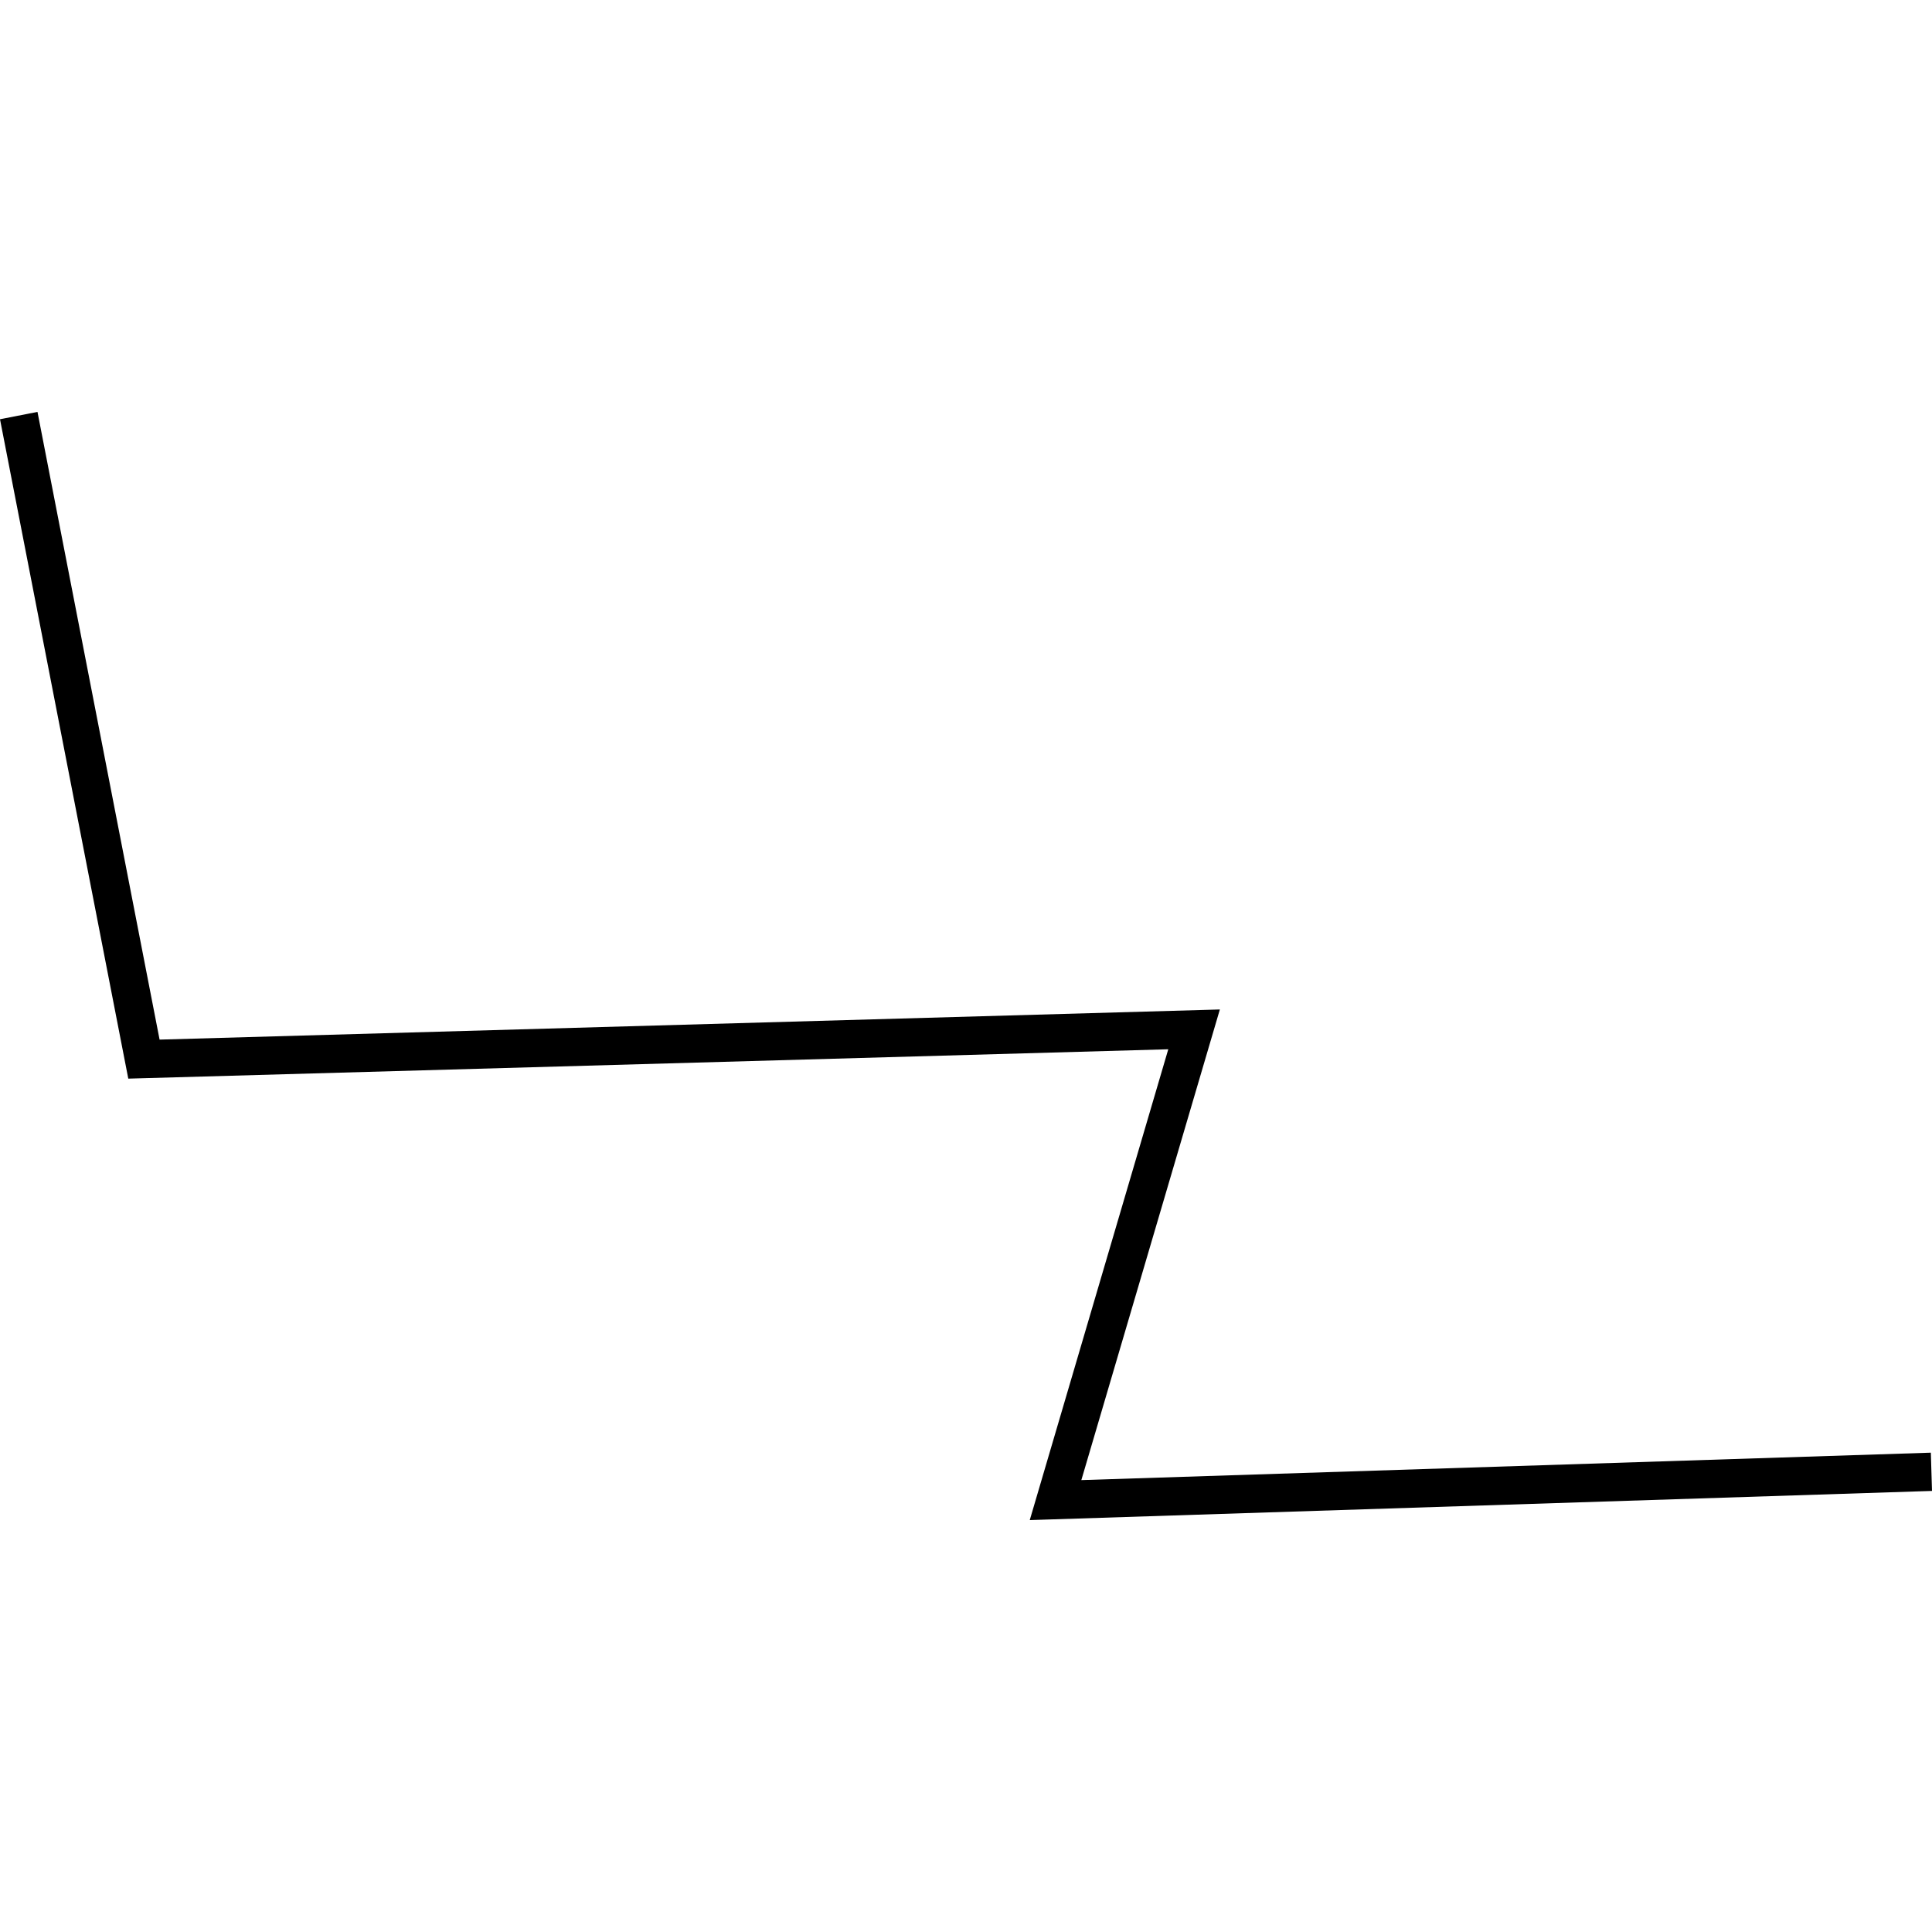 <?xml version="1.0" encoding="utf-8"?>
<!-- Generator: Adobe Illustrator 24.0.3, SVG Export Plug-In . SVG Version: 6.00 Build 0)  -->
<svg version="1.1" id="Layer_1" xmlns="http://www.w3.org/2000/svg" xmlns:xlink="http://www.w3.org/1999/xlink" x="0px" y="0px"
	 viewBox="0 0 1000 1000" style="enable-background:new 0 0 1000 1000;" xml:space="preserve">
<title>080520-domestic-d-outlined</title>
<g id="w">
	<polygon points="533,786.8 604.7,543.1 66.4,558.3 0,217 19.4,213.2 82.6,538.1 631.4,522.5 559.7,766.1 999.4,751.9 1000,771.7 	
		"/>
</g>
</svg>
